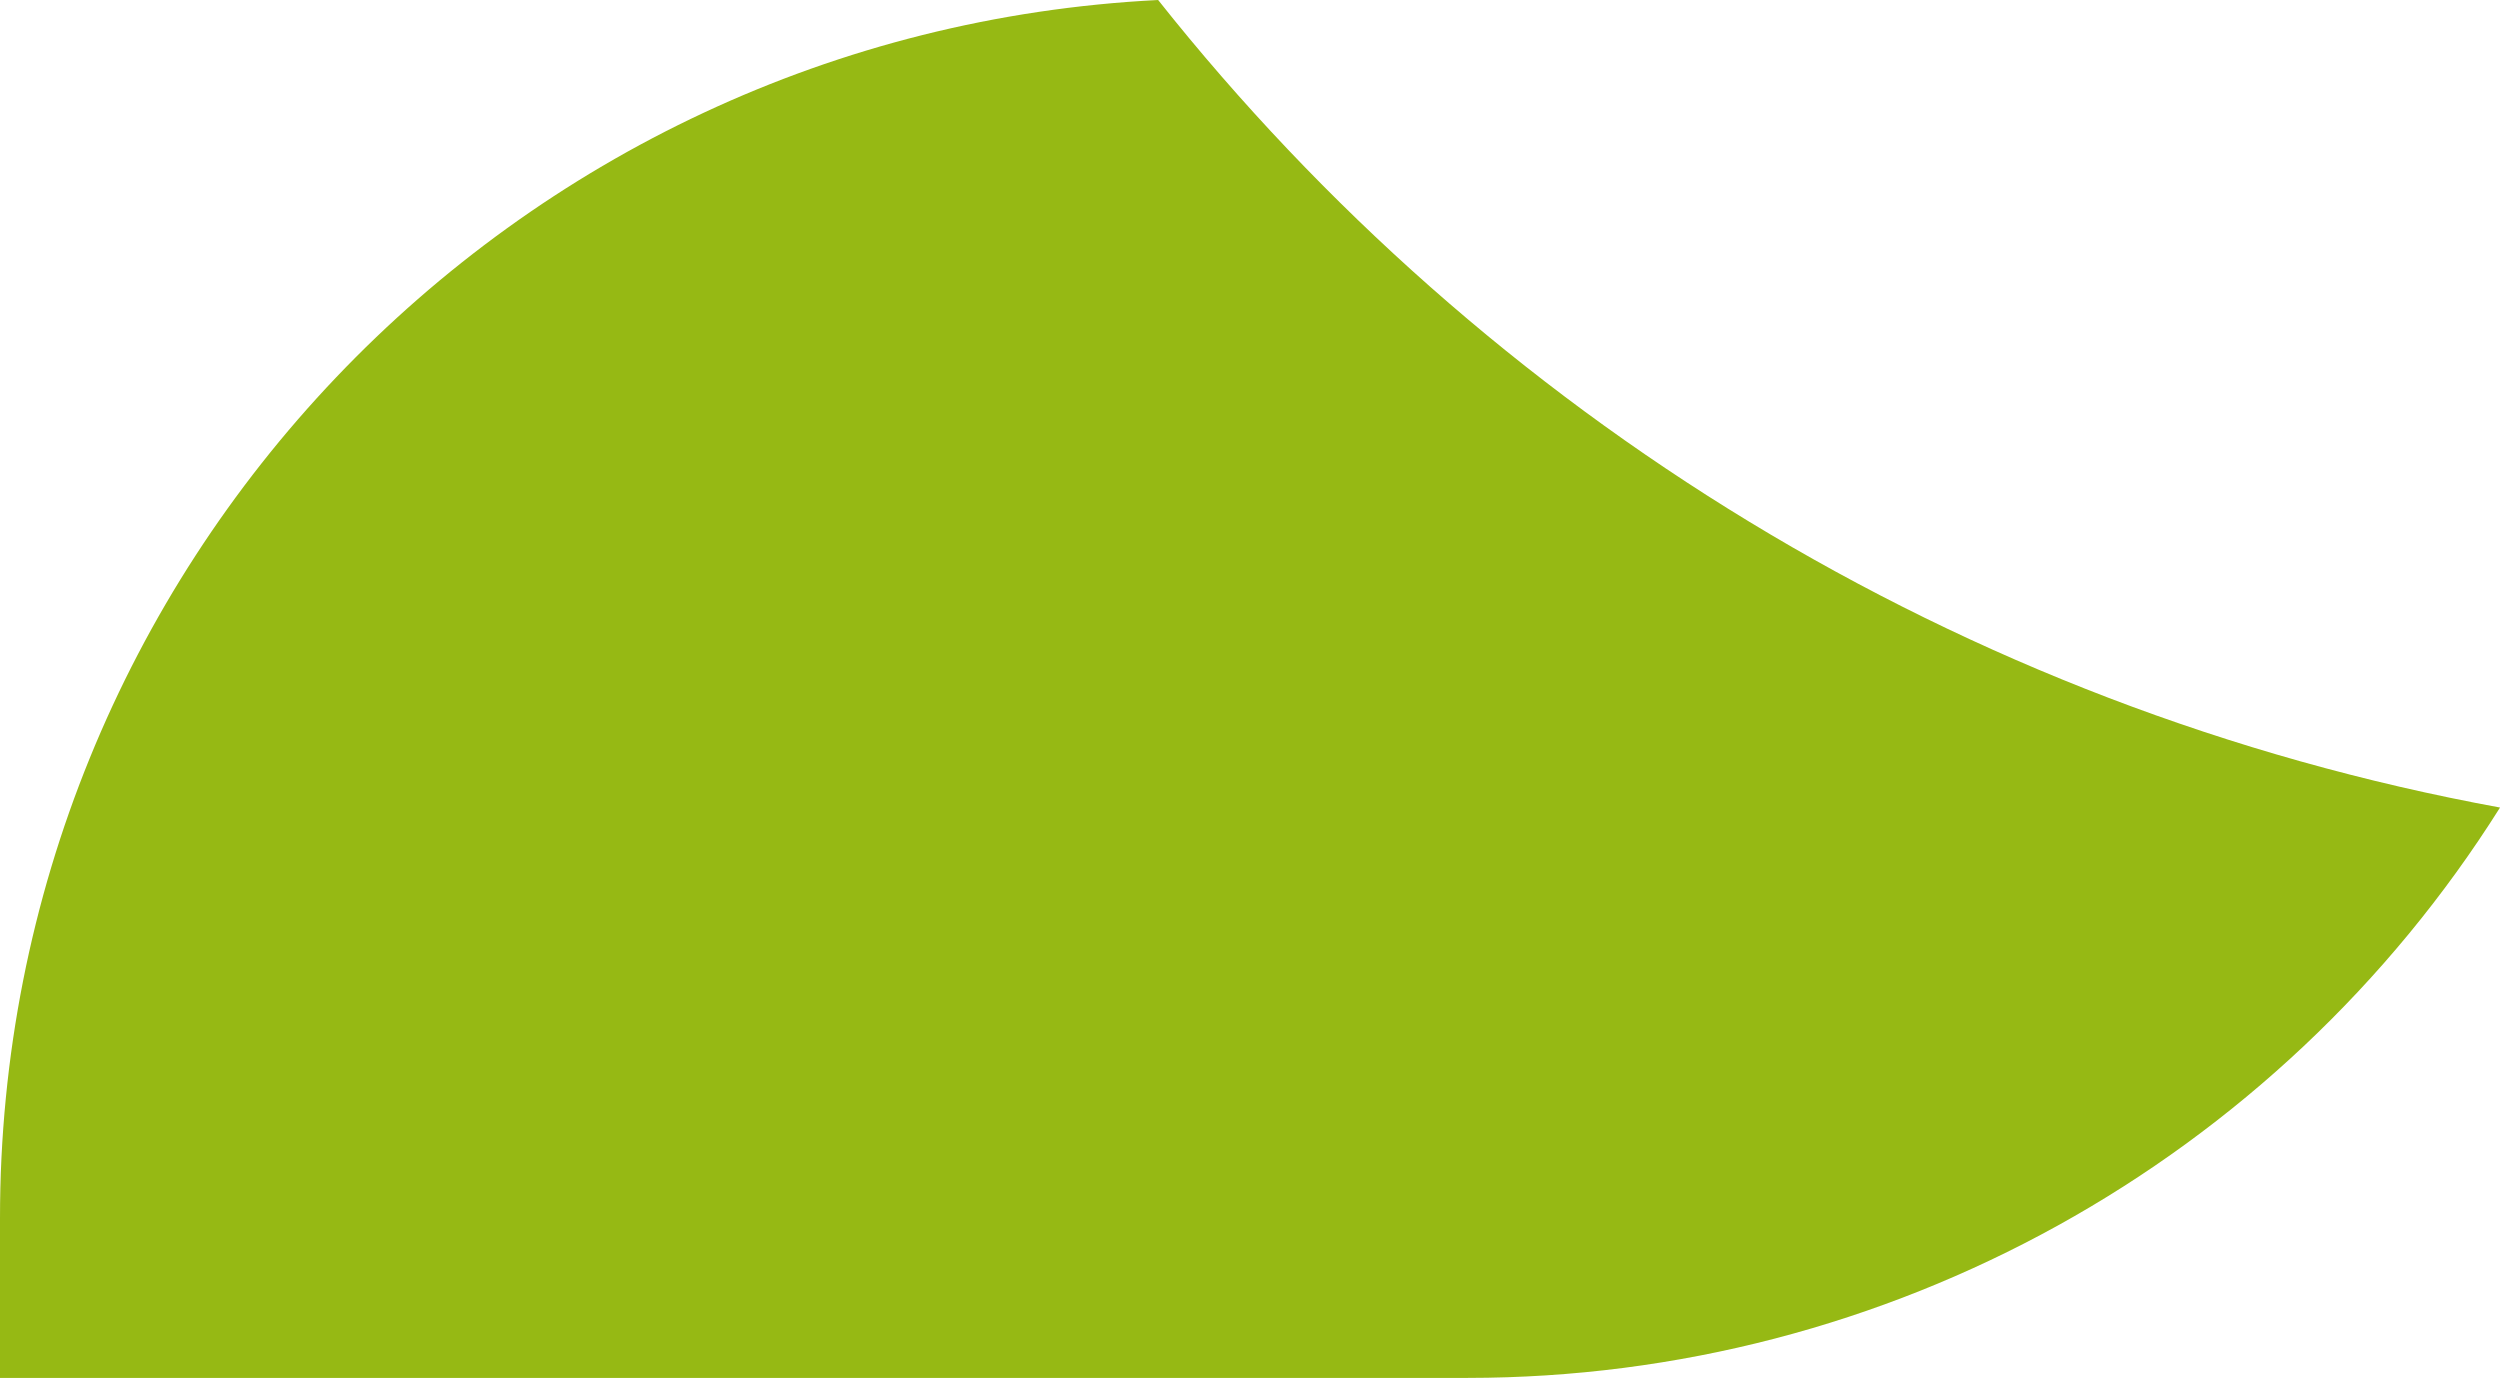 <svg version="1.1" id="图层_1" x="0px" y="0px" width="75.194px" height="41.444px" viewBox="0 0 75.194 41.444" enable-background="new 0 0 75.194 41.444" xml:space="preserve" xmlns="http://www.w3.org/2000/svg" xmlns:xlink="http://www.w3.org/1999/xlink" xmlns:xml="http://www.w3.org/XML/1998/namespace">
  <path fill="#96B914" d="M44.147,41.444c12.628-0.002,24.344-6.498,31.048-17.155C58.927,21.307,44.714,12.452,34.834,0
	C15.353,0.985-0.01,17.071,0,36.657v4.787H44.147z" class="color c1"/>
</svg>